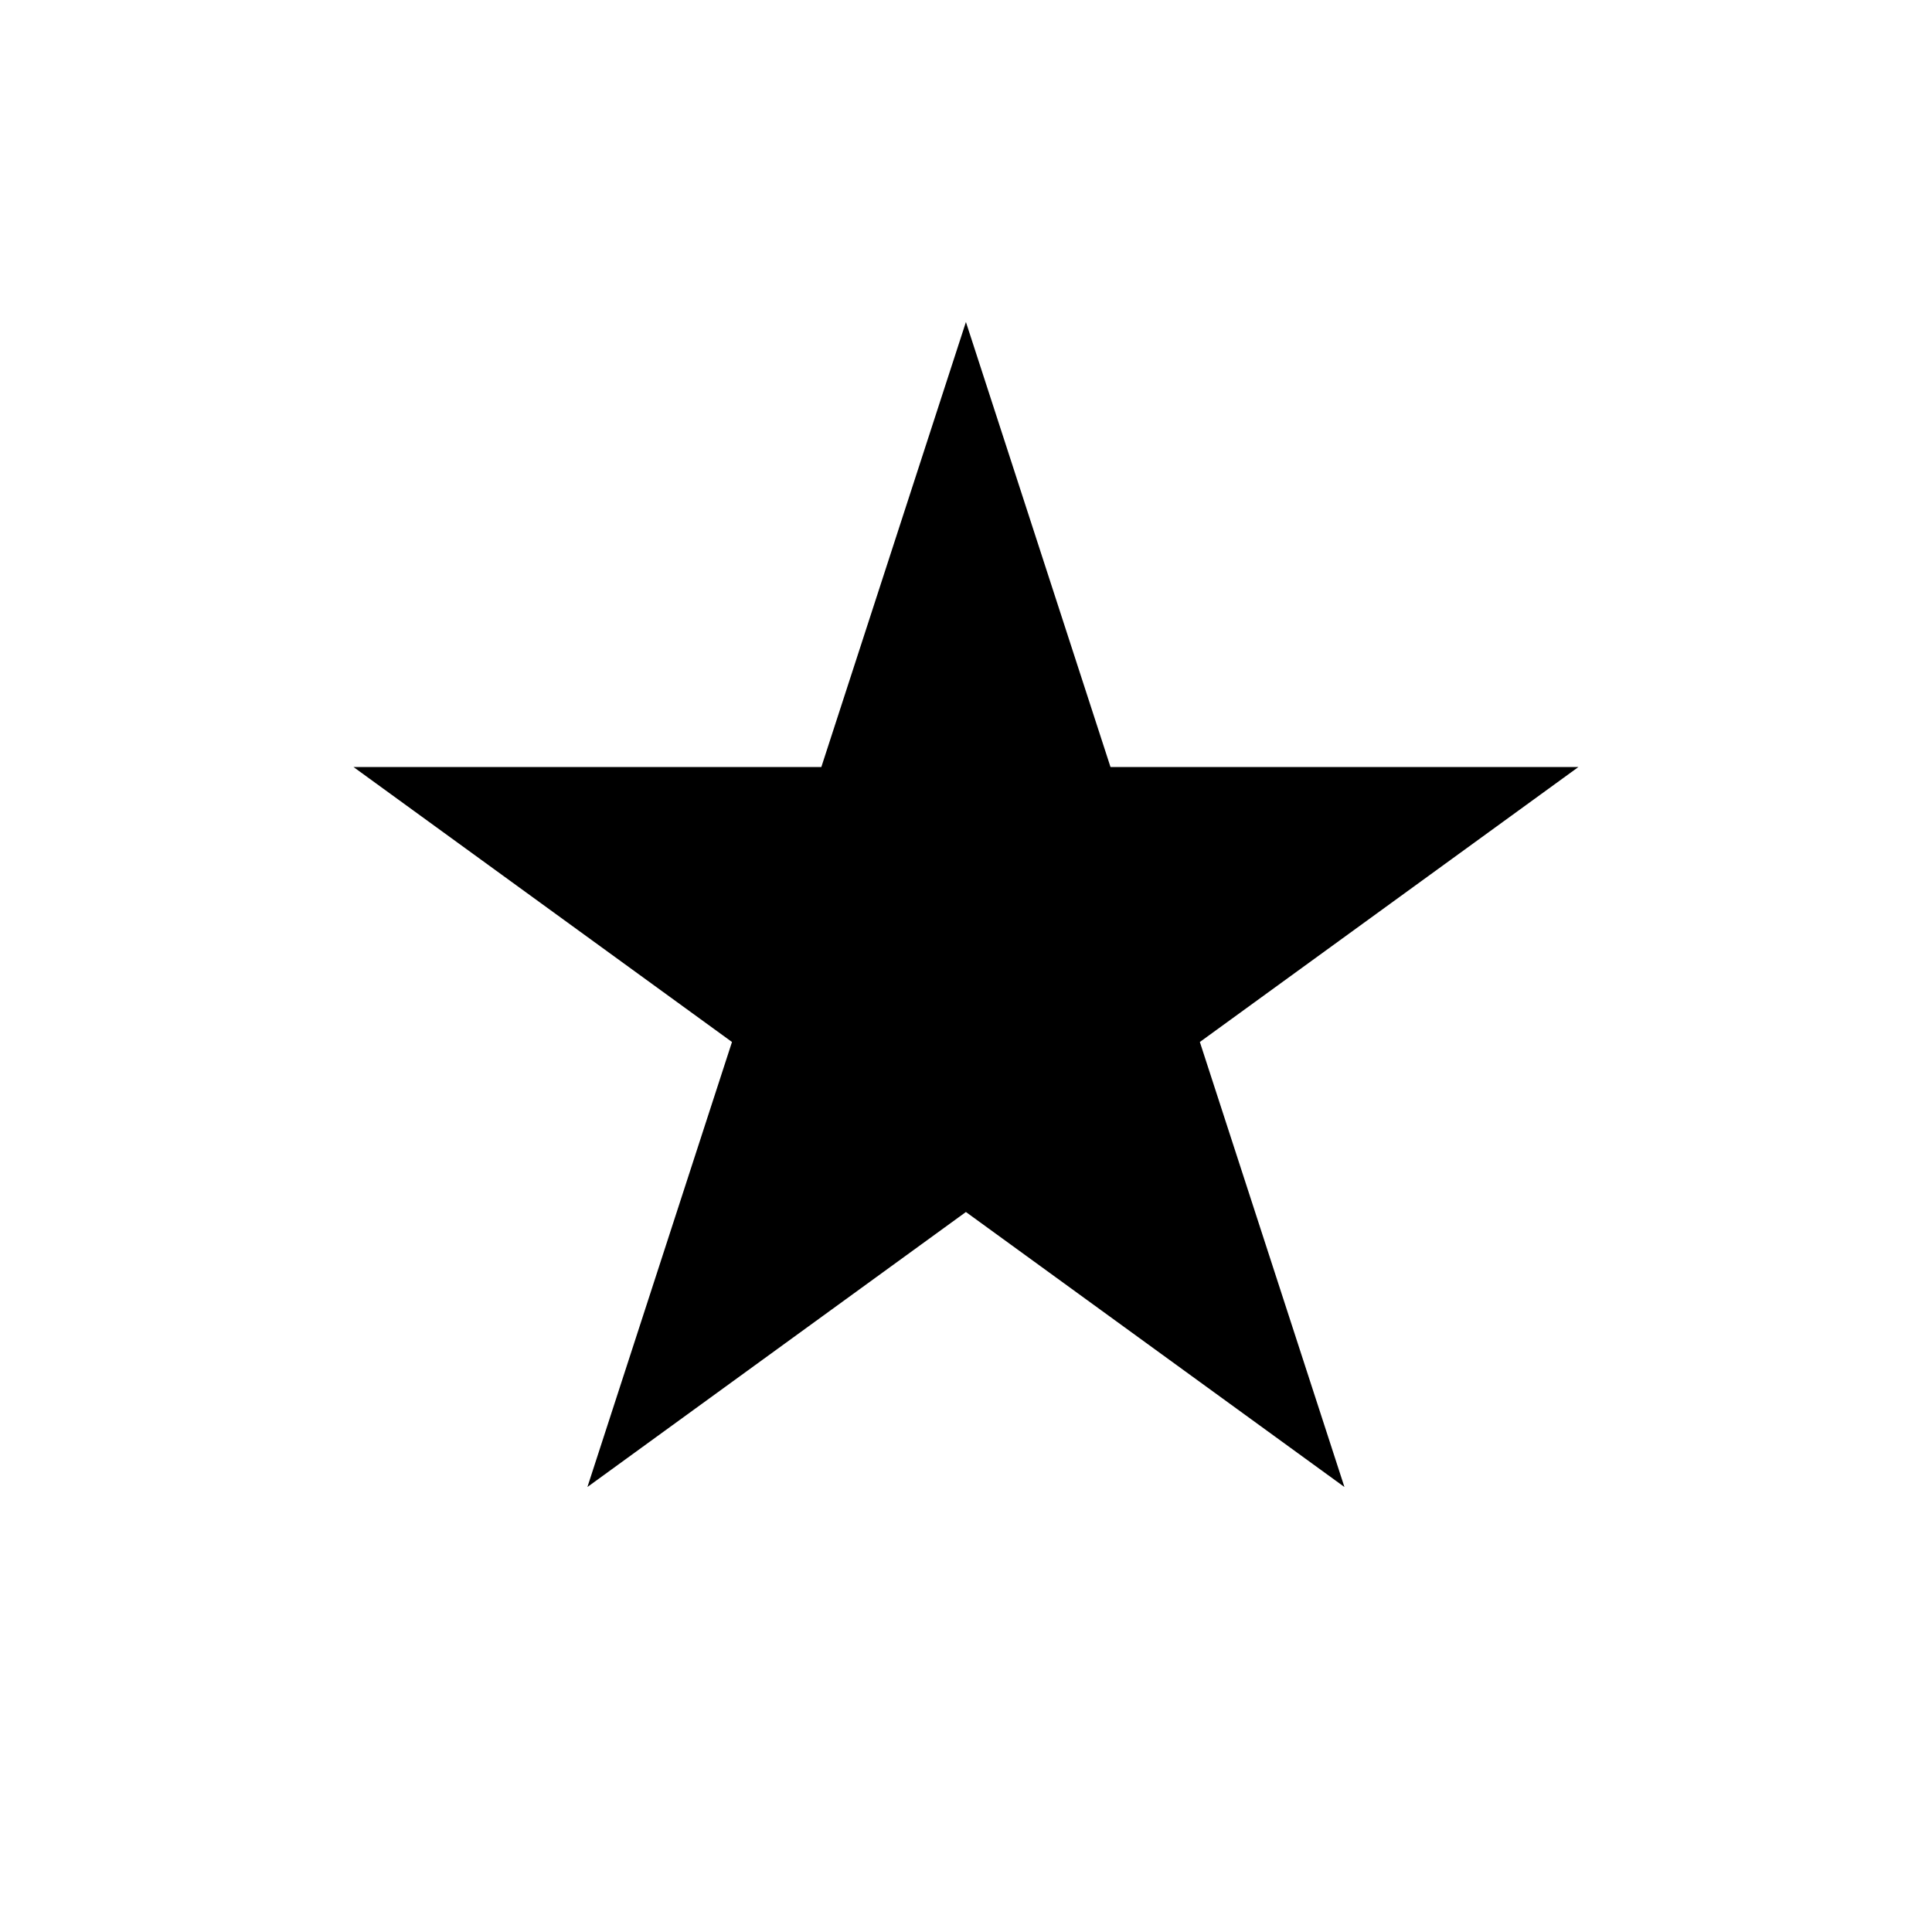 <svg width="24" height="24" viewBox="0 0 24 24" fill="none" xmlns="http://www.w3.org/2000/svg">
<path d="M11.999 4L13.795 9.528H19.608L14.905 12.944L16.701 18.472L11.999 15.056L7.297 18.472L9.093 12.944L4.391 9.528H10.203L11.999 4Z" fill="black"/>
</svg>
